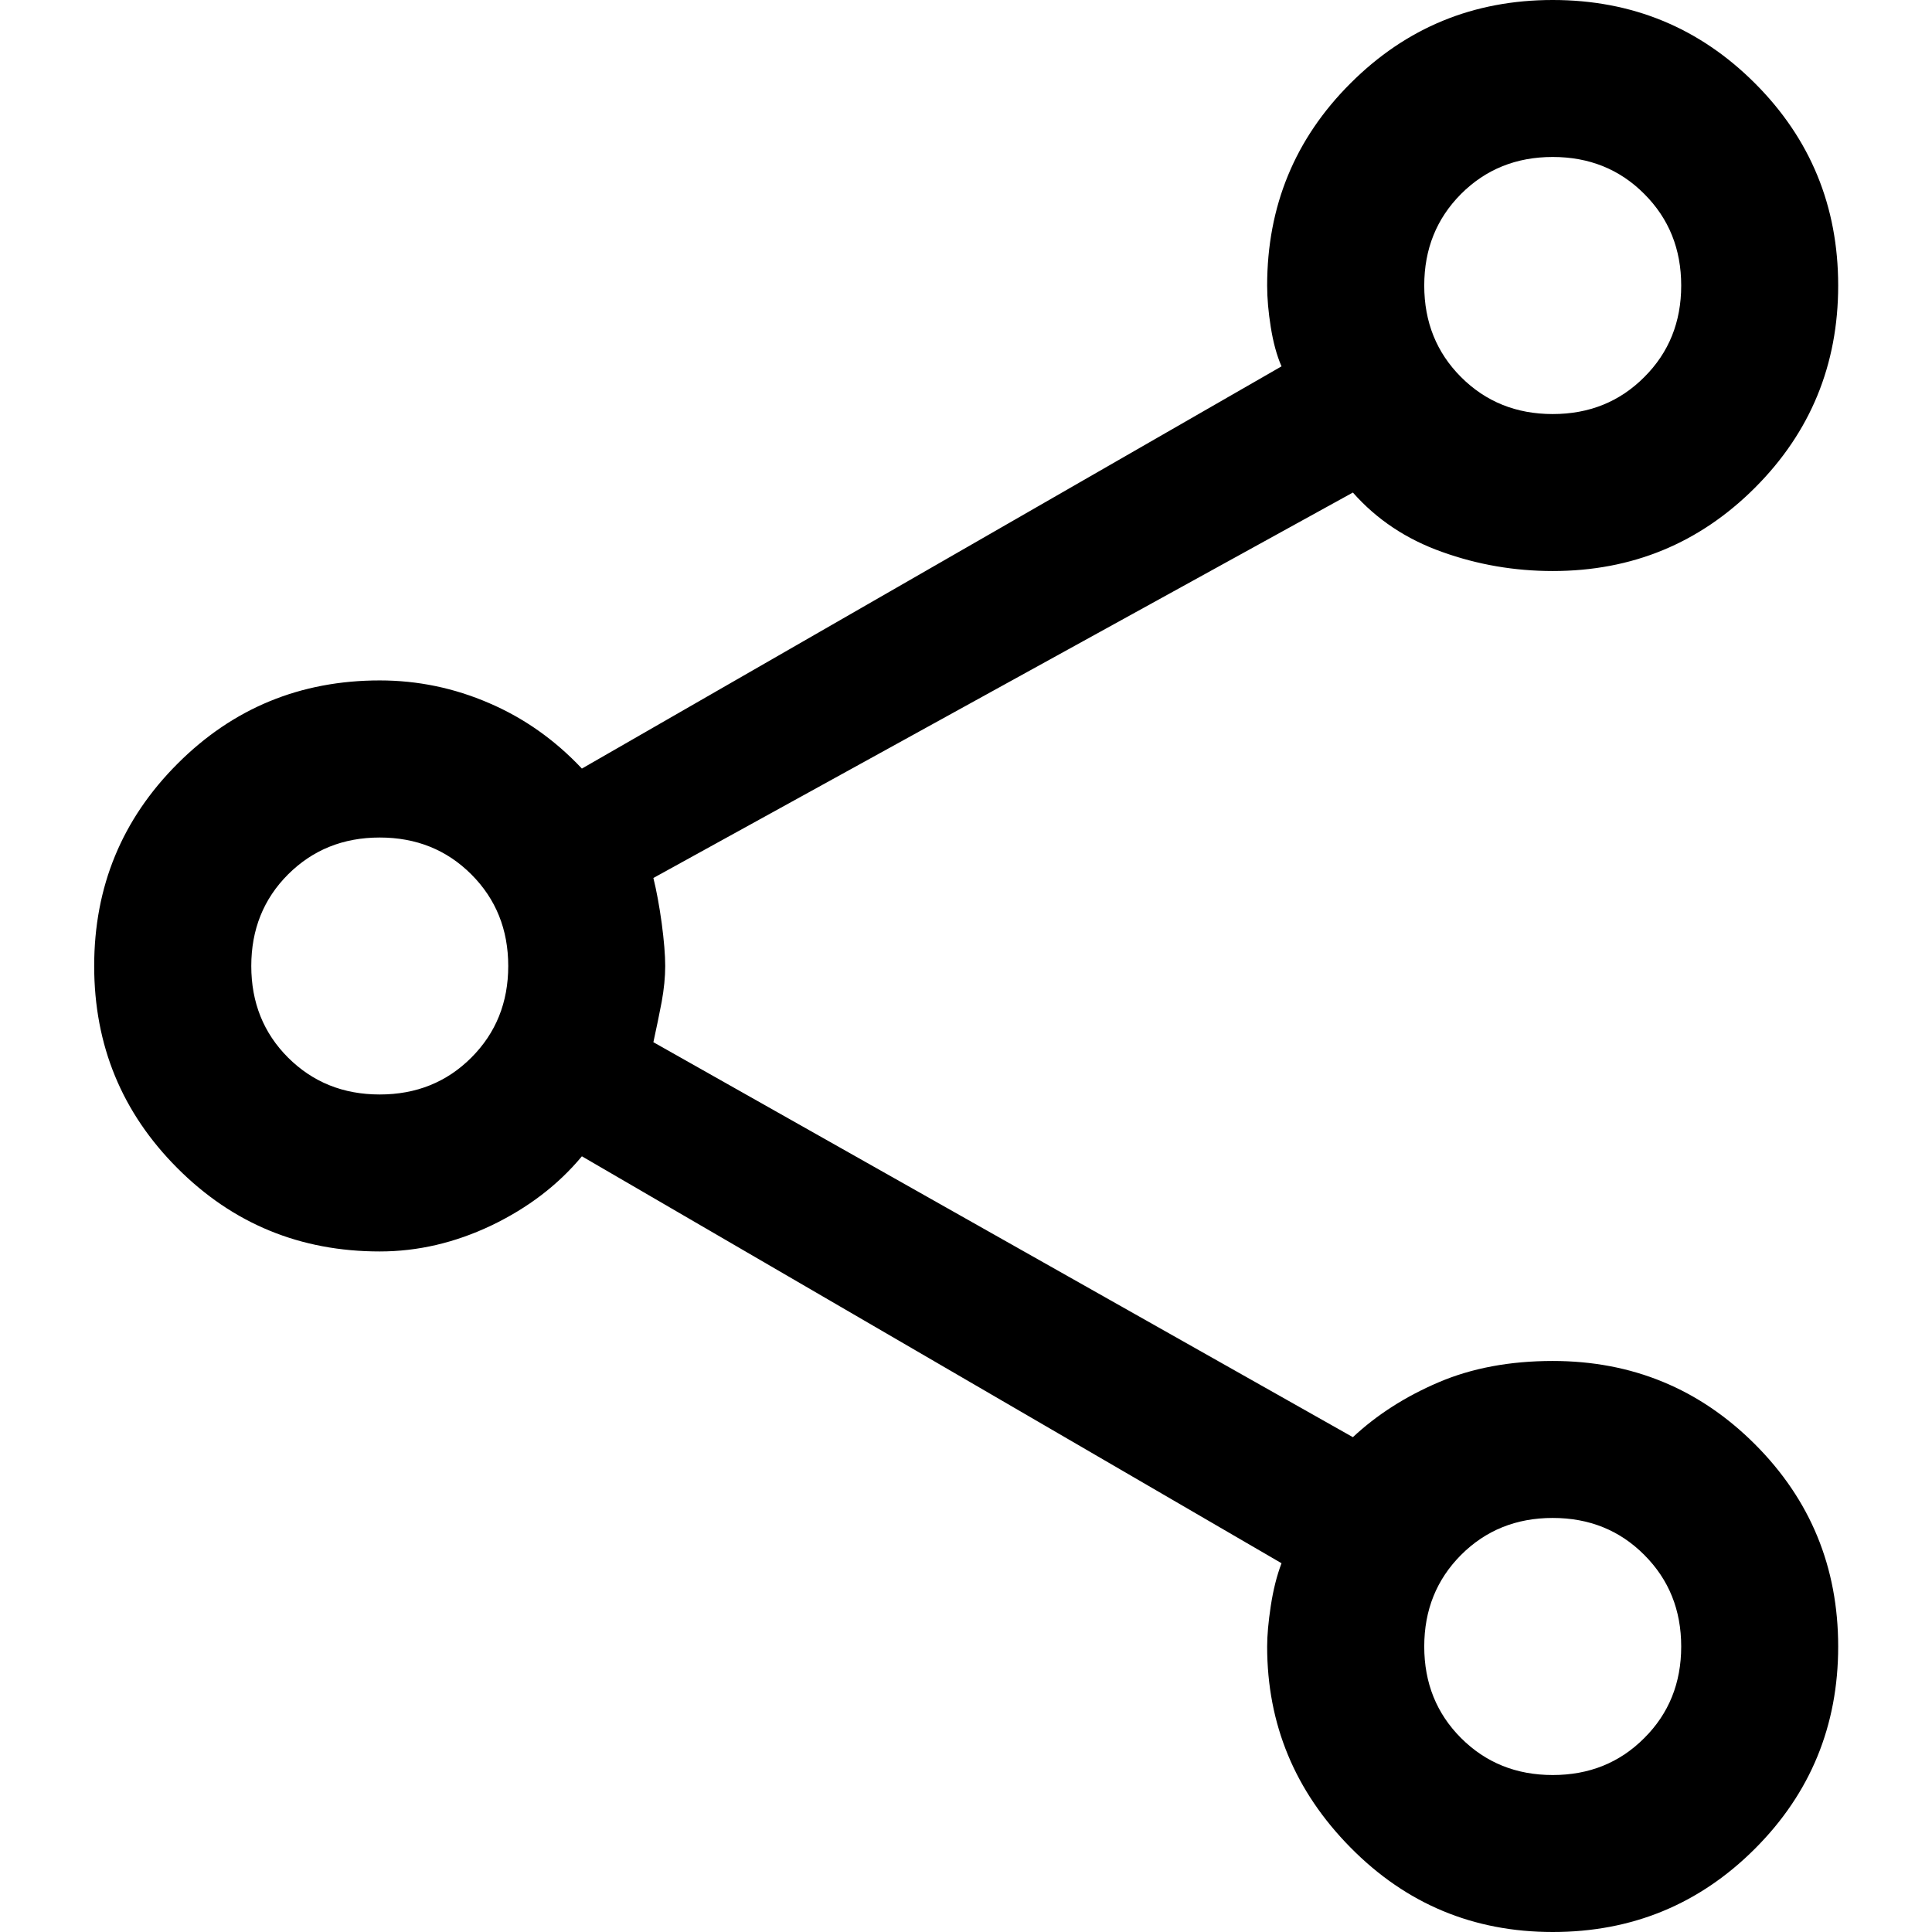 <svg width="16" height="16" viewBox="0 0 16 16" fill="none" xmlns="http://www.w3.org/2000/svg">
    <path d="M12.859 16C12.202 16 11.644 15.767 11.184 15.3C10.724 14.834 10.494 14.279 10.494 13.636C10.494 13.543 10.504 13.432 10.524 13.3C10.544 13.169 10.573 13.051 10.613 12.946L4.819 9.576C4.622 9.813 4.373 10.003 4.071 10.148C3.769 10.292 3.46 10.364 3.145 10.364C2.488 10.364 1.929 10.135 1.47 9.675C1.01 9.215 0.78 8.657 0.78 8C0.78 7.343 1.01 6.785 1.47 6.325C1.929 5.865 2.488 5.635 3.145 5.635C3.46 5.635 3.762 5.698 4.051 5.823C4.34 5.947 4.596 6.128 4.819 6.365L10.613 3.034C10.573 2.943 10.544 2.834 10.524 2.709C10.504 2.585 10.494 2.47 10.494 2.365C10.494 1.708 10.724 1.149 11.184 0.69C11.644 0.23 12.202 0 12.859 0C13.516 0 14.074 0.23 14.534 0.69C14.993 1.149 15.223 1.708 15.223 2.365C15.223 3.021 14.993 3.58 14.534 4.039C14.074 4.499 13.516 4.729 12.859 4.729C12.544 4.729 12.238 4.677 11.943 4.571C11.647 4.466 11.401 4.302 11.204 4.079L5.411 7.271C5.437 7.376 5.46 7.501 5.48 7.645C5.499 7.79 5.509 7.908 5.509 8C5.509 8.092 5.499 8.19 5.48 8.296C5.46 8.401 5.437 8.512 5.411 8.631L11.204 11.902C11.401 11.718 11.637 11.566 11.913 11.448C12.189 11.33 12.504 11.271 12.859 11.271C13.516 11.271 14.074 11.501 14.534 11.961C14.993 12.42 15.223 12.979 15.223 13.636C15.223 14.292 14.993 14.851 14.534 15.31C14.074 15.77 13.516 16 12.859 16ZM12.859 3.429C13.161 3.429 13.414 3.327 13.617 3.123C13.821 2.92 13.923 2.667 13.923 2.365C13.923 2.062 13.821 1.81 13.617 1.606C13.414 1.402 13.161 1.3 12.859 1.3C12.557 1.3 12.304 1.402 12.1 1.606C11.897 1.81 11.795 2.062 11.795 2.365C11.795 2.667 11.897 2.92 12.1 3.123C12.304 3.327 12.557 3.429 12.859 3.429ZM3.145 9.064C3.447 9.064 3.7 8.962 3.903 8.759C4.107 8.555 4.209 8.302 4.209 8C4.209 7.698 4.107 7.445 3.903 7.241C3.7 7.038 3.447 6.936 3.145 6.936C2.842 6.936 2.59 7.038 2.386 7.241C2.182 7.445 2.081 7.698 2.081 8C2.081 8.302 2.182 8.555 2.386 8.759C2.59 8.962 2.842 9.064 3.145 9.064ZM12.859 14.7C13.161 14.7 13.414 14.598 13.617 14.394C13.821 14.191 13.923 13.938 13.923 13.636C13.923 13.333 13.821 13.081 13.617 12.877C13.414 12.673 13.161 12.571 12.859 12.571C12.557 12.571 12.304 12.673 12.1 12.877C11.897 13.081 11.795 13.333 11.795 13.636C11.795 13.938 11.897 14.191 12.1 14.394C12.304 14.598 12.557 14.7 12.859 14.7Z" fill="currentColor"/>
</svg>
